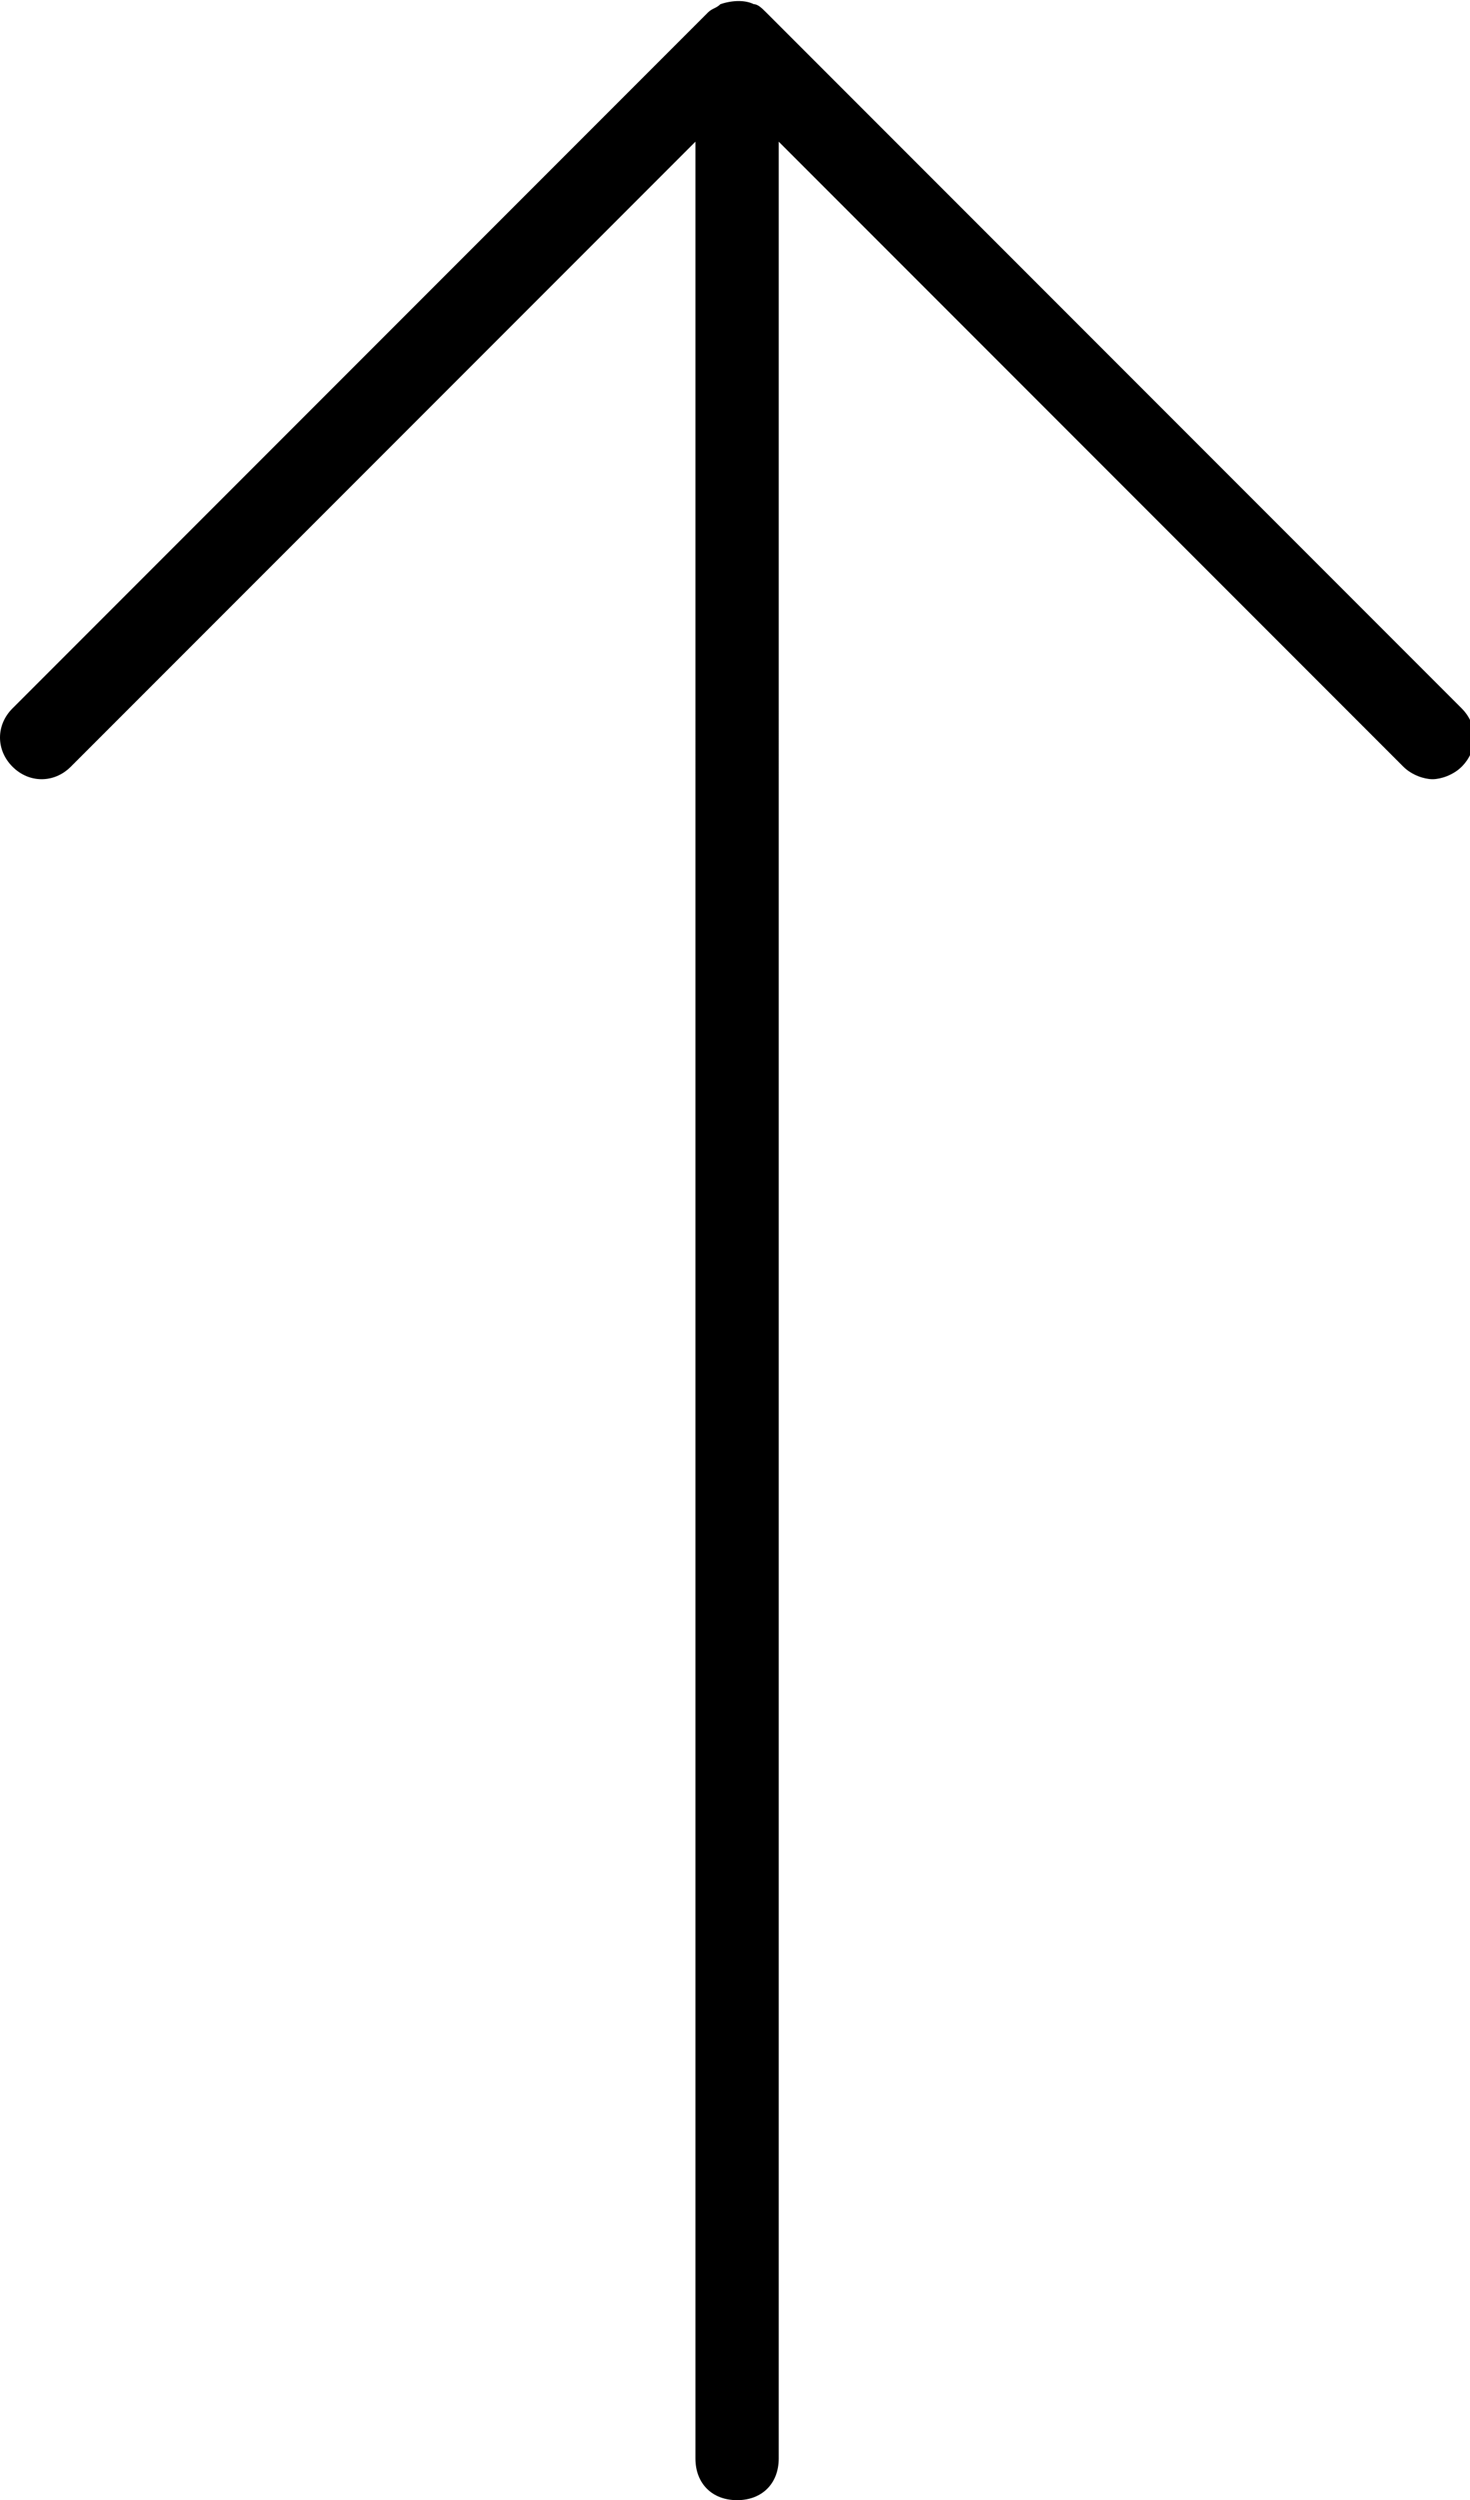 <?xml version="1.0" encoding="utf-8"?>
<!-- Generator: Adobe Illustrator 28.3.0, SVG Export Plug-In . SVG Version: 6.00 Build 0)  -->
<svg version="1.1" id="Layer_1" xmlns="http://www.w3.org/2000/svg" xmlns:xlink="http://www.w3.org/1999/xlink" x="0px" y="0px"
	 viewBox="0 0 35.3 60" style="enable-background:new 0 0 35.3 60;" xml:space="preserve">
<path d="M1.7,18.4l15-15V59c0,0.6,0.4,1,1,1c0.6,0,1-0.4,1-1V3.4l15,15c0.2,0.2,0.5,0.3,0.7,0.3s0.5-0.1,0.7-0.3
	c0.4-0.4,0.4-1,0-1.4L18.4,0.3c-0.1-0.1-0.2-0.2-0.3-0.2c-0.2-0.1-0.5-0.1-0.8,0c-0.1,0.1-0.2,0.1-0.3,0.2L0.3,17
	c-0.4,0.4-0.4,1,0,1.4S1.3,18.8,1.7,18.4L1.7,18.4z"/>
</svg>
